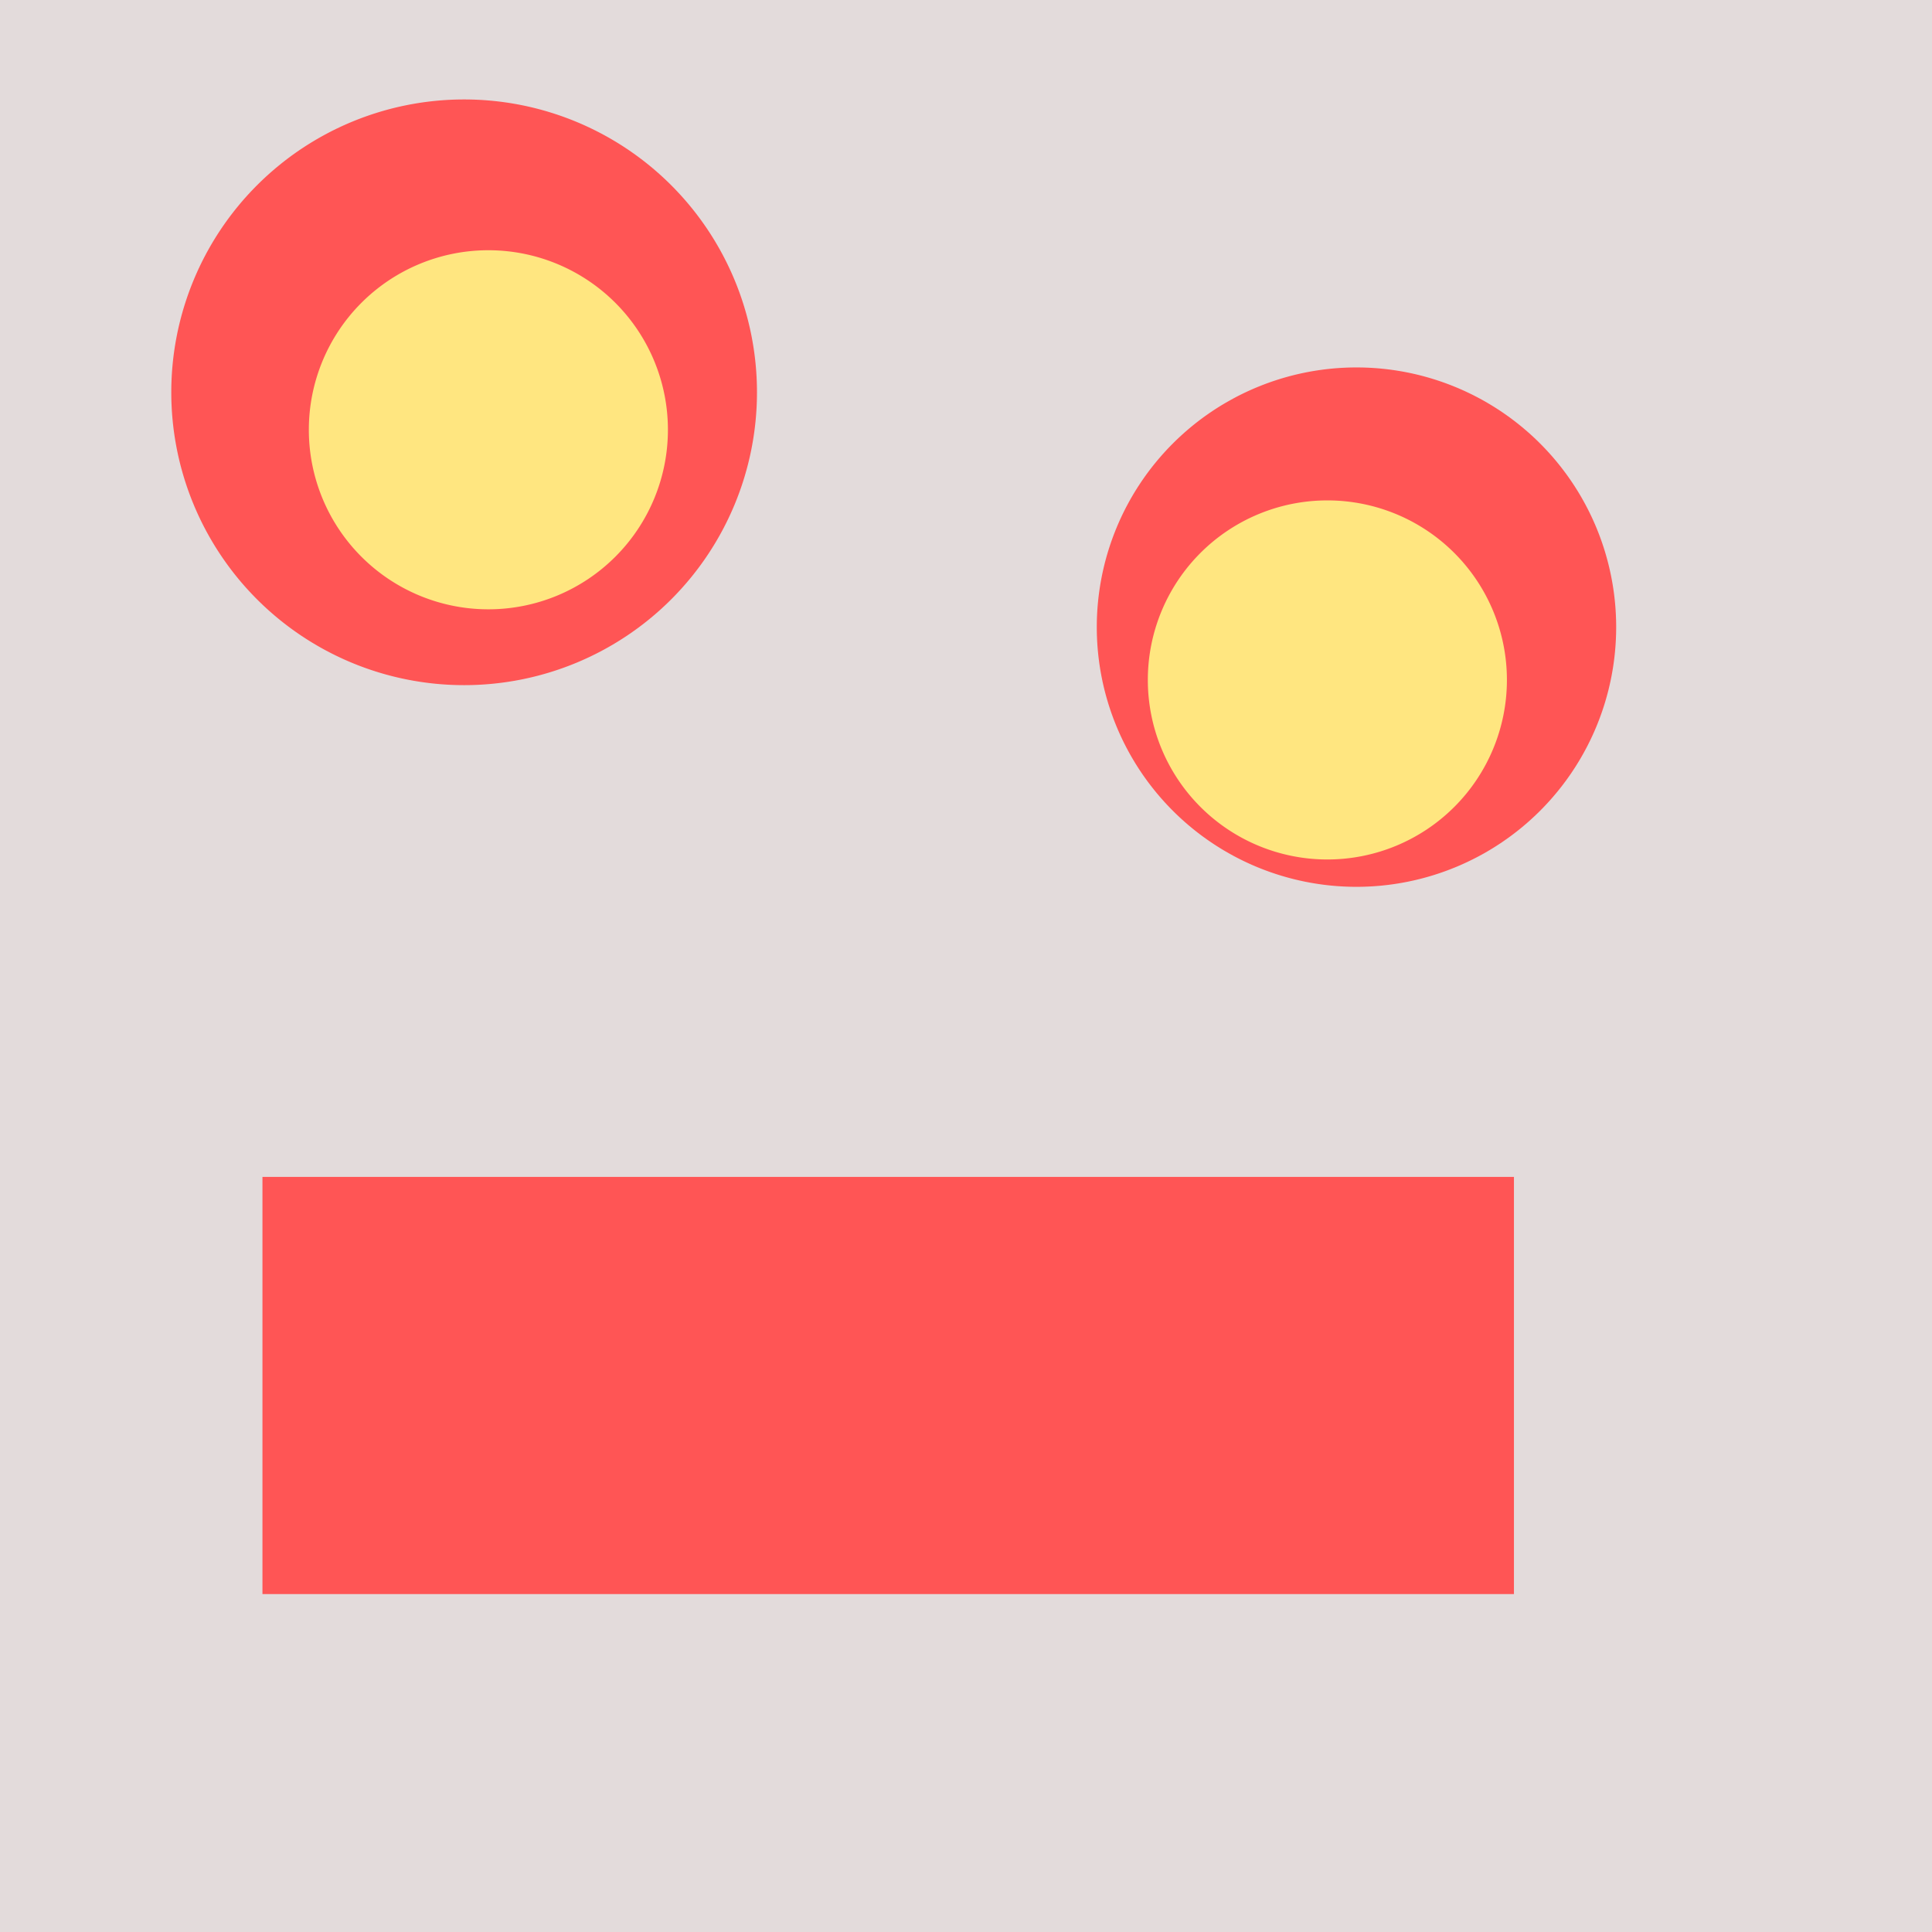 <?xml version="1.0" encoding="UTF-8" standalone="no"?>
<!-- Created with Inkscape (http://www.inkscape.org/) -->

<svg
   width="32"
   height="32"
   viewBox="0 0 32 32"
   version="1.1"
   id="SVGRoot"
   sodipodi:docname="character.svg"
   inkscape:export-filename="character.png"
   inkscape:export-xdpi="96"
   inkscape:export-ydpi="96"
   inkscape:version="1.2.2 (b0a8486541, 2022-12-01)"
   xmlns:inkscape="http://www.inkscape.org/namespaces/inkscape"
   xmlns:sodipodi="http://sodipodi.sourceforge.net/DTD/sodipodi-0.dtd"
   xmlns="http://www.w3.org/2000/svg"
   xmlns:svg="http://www.w3.org/2000/svg">
  <defs
     id="defs13" />
  <sodipodi:namedview
     id="namedview11"
     pagecolor="#ffffff"
     bordercolor="#000000"
     borderopacity="0.25"
     inkscape:showpageshadow="2"
     inkscape:pageopacity="0.0"
     inkscape:pagecheckerboard="0"
     inkscape:deskcolor="#d1d1d1"
     showgrid="false"
     inkscape:zoom="4.4406306"
     inkscape:cx="12.610822"
     inkscape:cy="39.746607"
     inkscape:window-width="1920"
     inkscape:window-height="945"
     inkscape:window-x="0"
     inkscape:window-y="0"
     inkscape:window-maximized="1"
     inkscape:current-layer="SVGRoot" />
  <g
     id="layer1"
     style="fill:#e3dbdb"
     transform="scale(0.064)">
    <rect
       style="fill:#e3dbdb;stroke-width:1.078"
       id="rect126"
       width="500"
       height="500"
       x="0"
       y="0" />
  </g>
  <g
     id="layer2"
     transform="scale(0.064)">
    <path
       id="path399"
       style="fill:#ff5555"
       d="M 195.905,101.527 A 75.788,75.788 0 0 1 120.117,177.315 75.788,75.788 0 0 1 44.329,101.527 75.788,75.788 0 0 1 120.117,25.739 75.788,75.788 0 0 1 195.905,101.527 Z" />
    <path
       id="path399-3"
       style="fill:#ffe680;stroke-width:0.613"
       d="M 172.857,111.225 A 46.465,46.465 0 0 1 126.392,157.69 46.465,46.465 0 0 1 79.927,111.225 46.465,46.465 0 0 1 126.392,64.76 46.465,46.465 0 0 1 172.857,111.225 Z" />
    <path
       id="path401"
       style="fill:#ff5555"
       d="m 418.264,162.301 a 67.208,67.208 0 0 1 -67.208,67.208 67.208,67.208 0 0 1 -67.208,-67.208 67.208,67.208 0 0 1 67.208,-67.208 67.208,67.208 0 0 1 67.208,67.208 z" />
    <path
       id="rect455"
       style="fill:#ff5555"
       d="M 67.923,304.582 H 391.809 V 412.544 H 67.923 Z" />
    <path
       id="path399-3-6"
       style="fill:#ffe680;stroke-width:0.613"
       d="m 389.988,175.967 a 46.465,46.465 0 0 1 -46.465,46.465 46.465,46.465 0 0 1 -46.465,-46.465 46.465,46.465 0 0 1 46.465,-46.465 46.465,46.465 0 0 1 46.465,46.465 z" />
  </g>
</svg>

